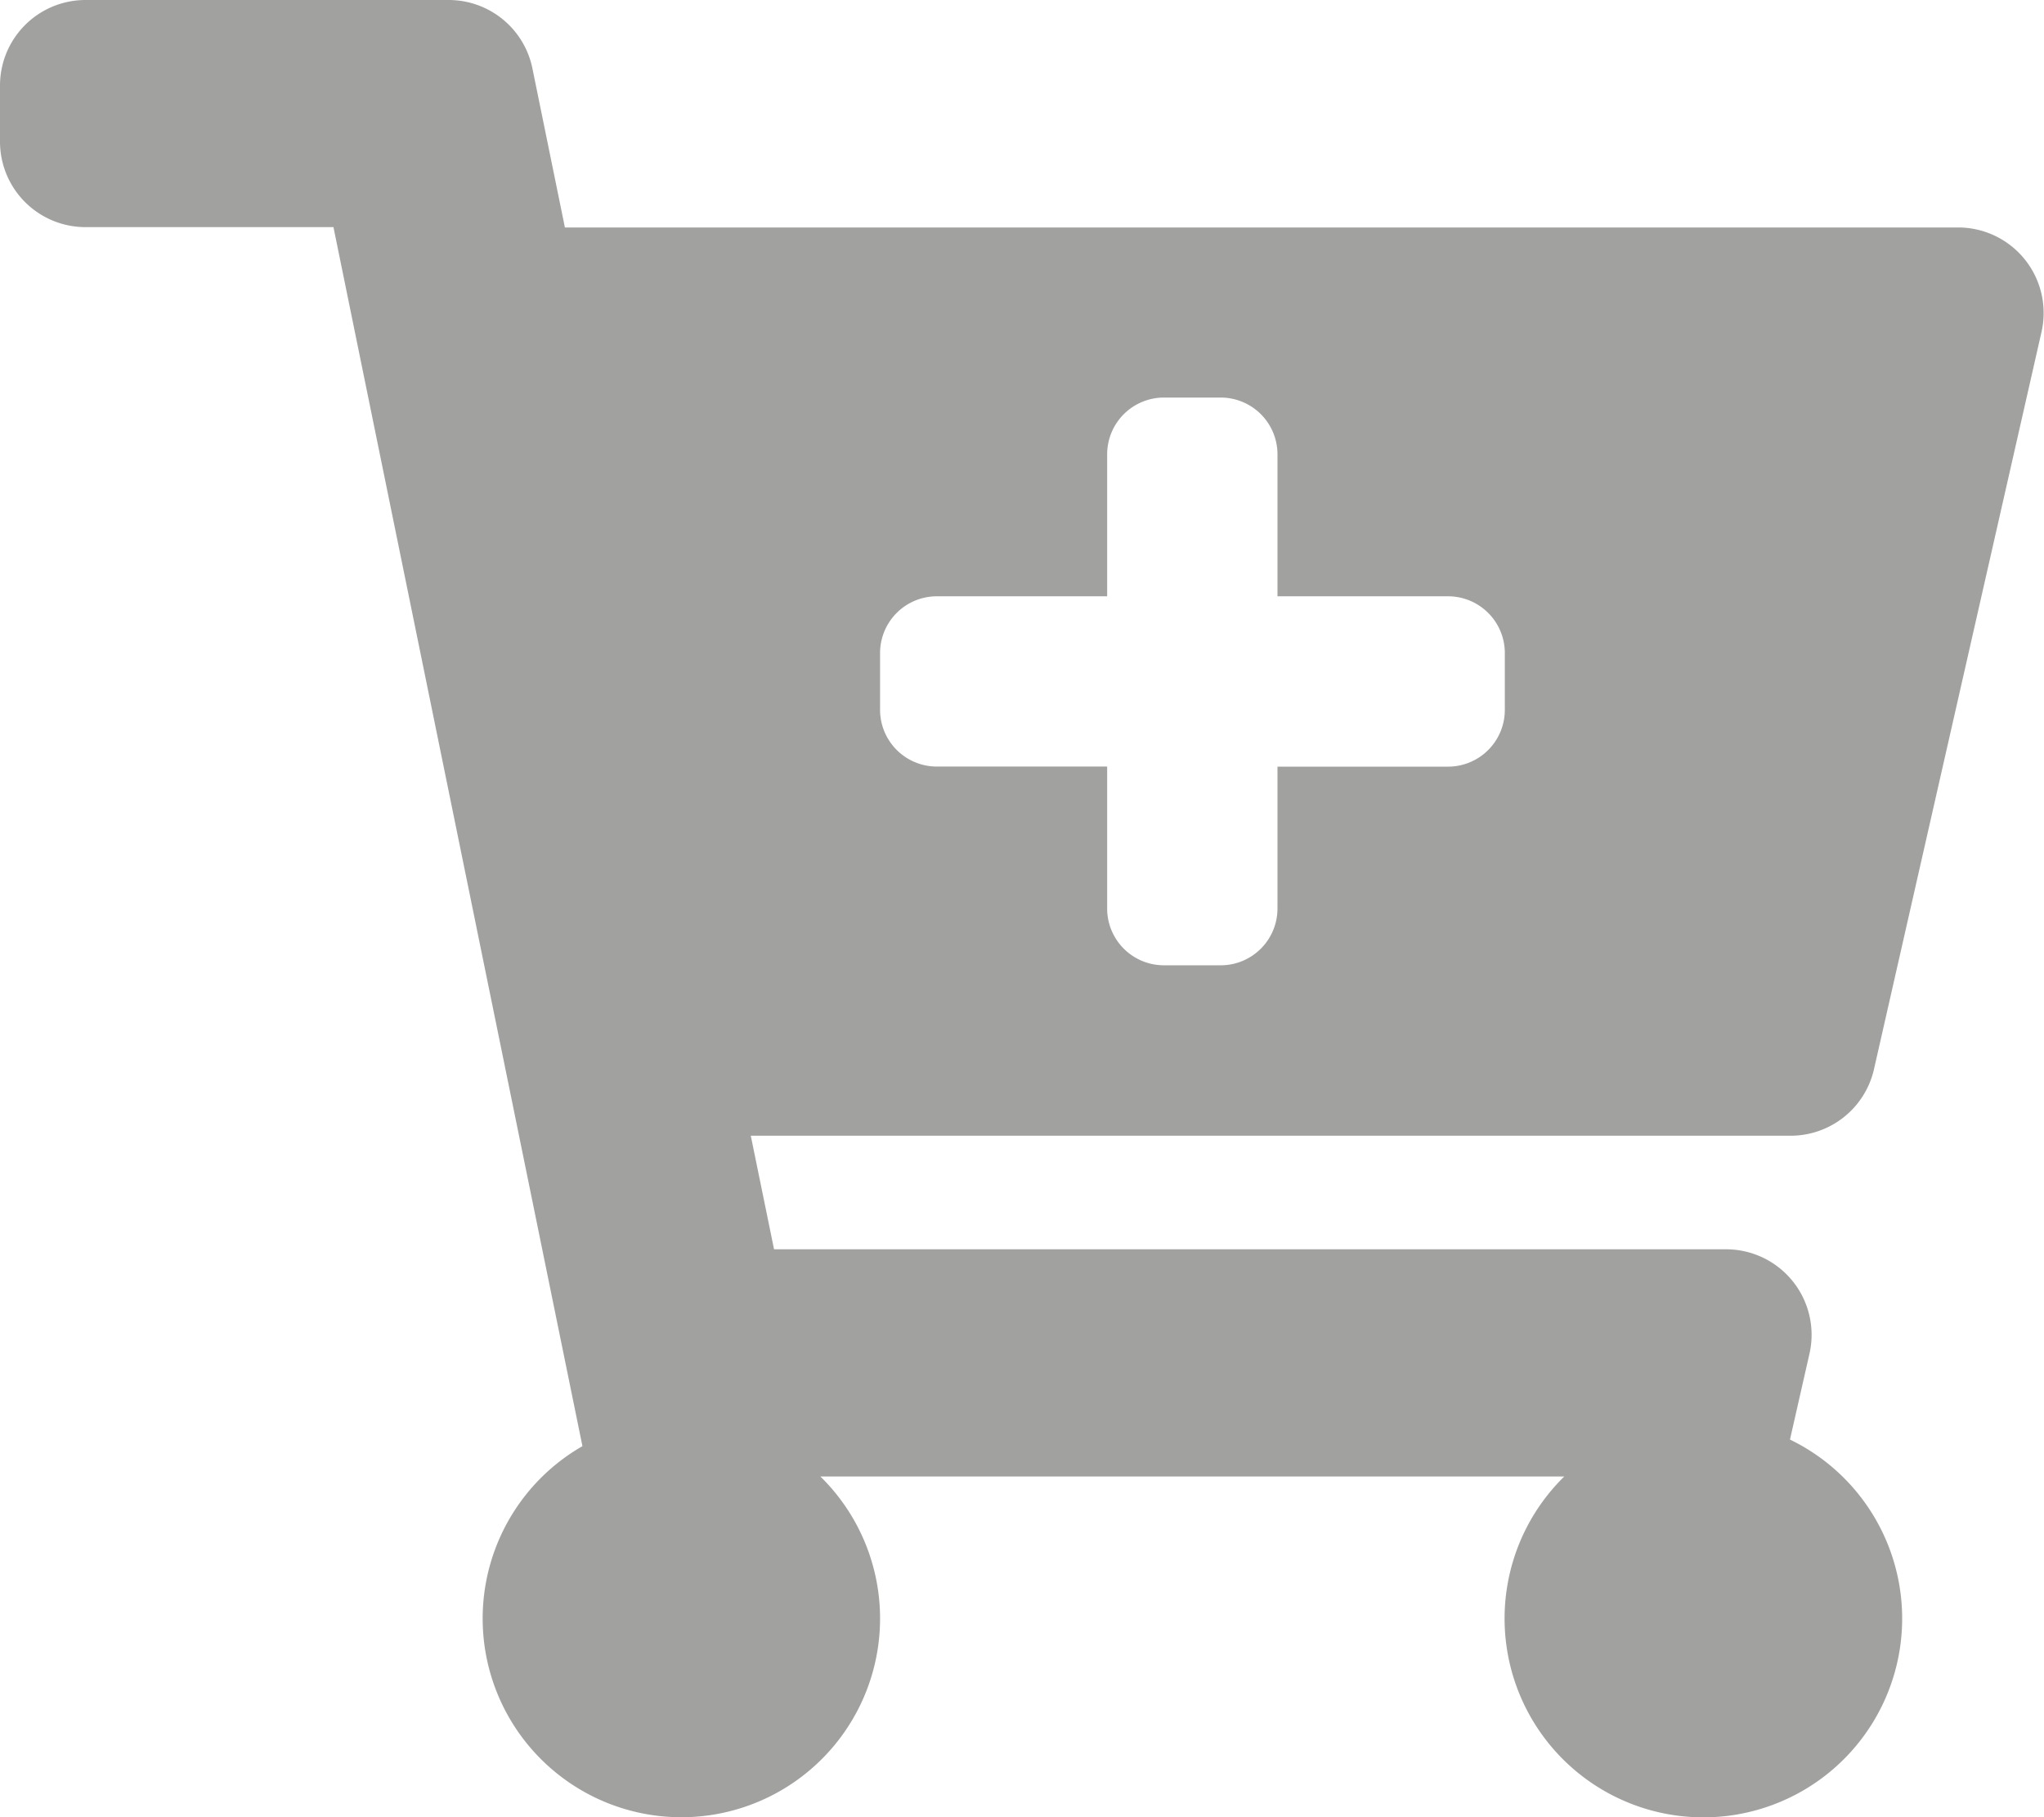 <svg xmlns="http://www.w3.org/2000/svg" width="23.906" height="21.25" viewBox="0 0 23.906 21.25"><defs><style>.a{fill:#a1a2a0;}</style></defs><path class="a" d="M20.948,13.281H8.781l.272,1.328h11.14a1,1,0,0,1,.971,1.217l-.229,1.008a2.325,2.325,0,1,1-2.64.432h-8.7a2.324,2.324,0,1,1-2.783-.355L3.9,2.656H1a1,1,0,0,1-1-1V1A1,1,0,0,1,1,0H5.251a1,1,0,0,1,.976.8l.38,1.86h16.3a1,1,0,0,1,.971,1.217l-1.962,8.633A1,1,0,0,1,20.948,13.281ZM16.934,6.973H14.941V5.313a.664.664,0,0,0-.664-.664h-.664a.664.664,0,0,0-.664.664v1.66H10.957a.664.664,0,0,0-.664.664V8.3a.664.664,0,0,0,.664.664h1.992v1.66a.664.664,0,0,0,.664.664h.664a.664.664,0,0,0,.664-.664V8.965h1.992A.664.664,0,0,0,17.6,8.3V7.637A.664.664,0,0,0,16.934,6.973Z"/></svg>